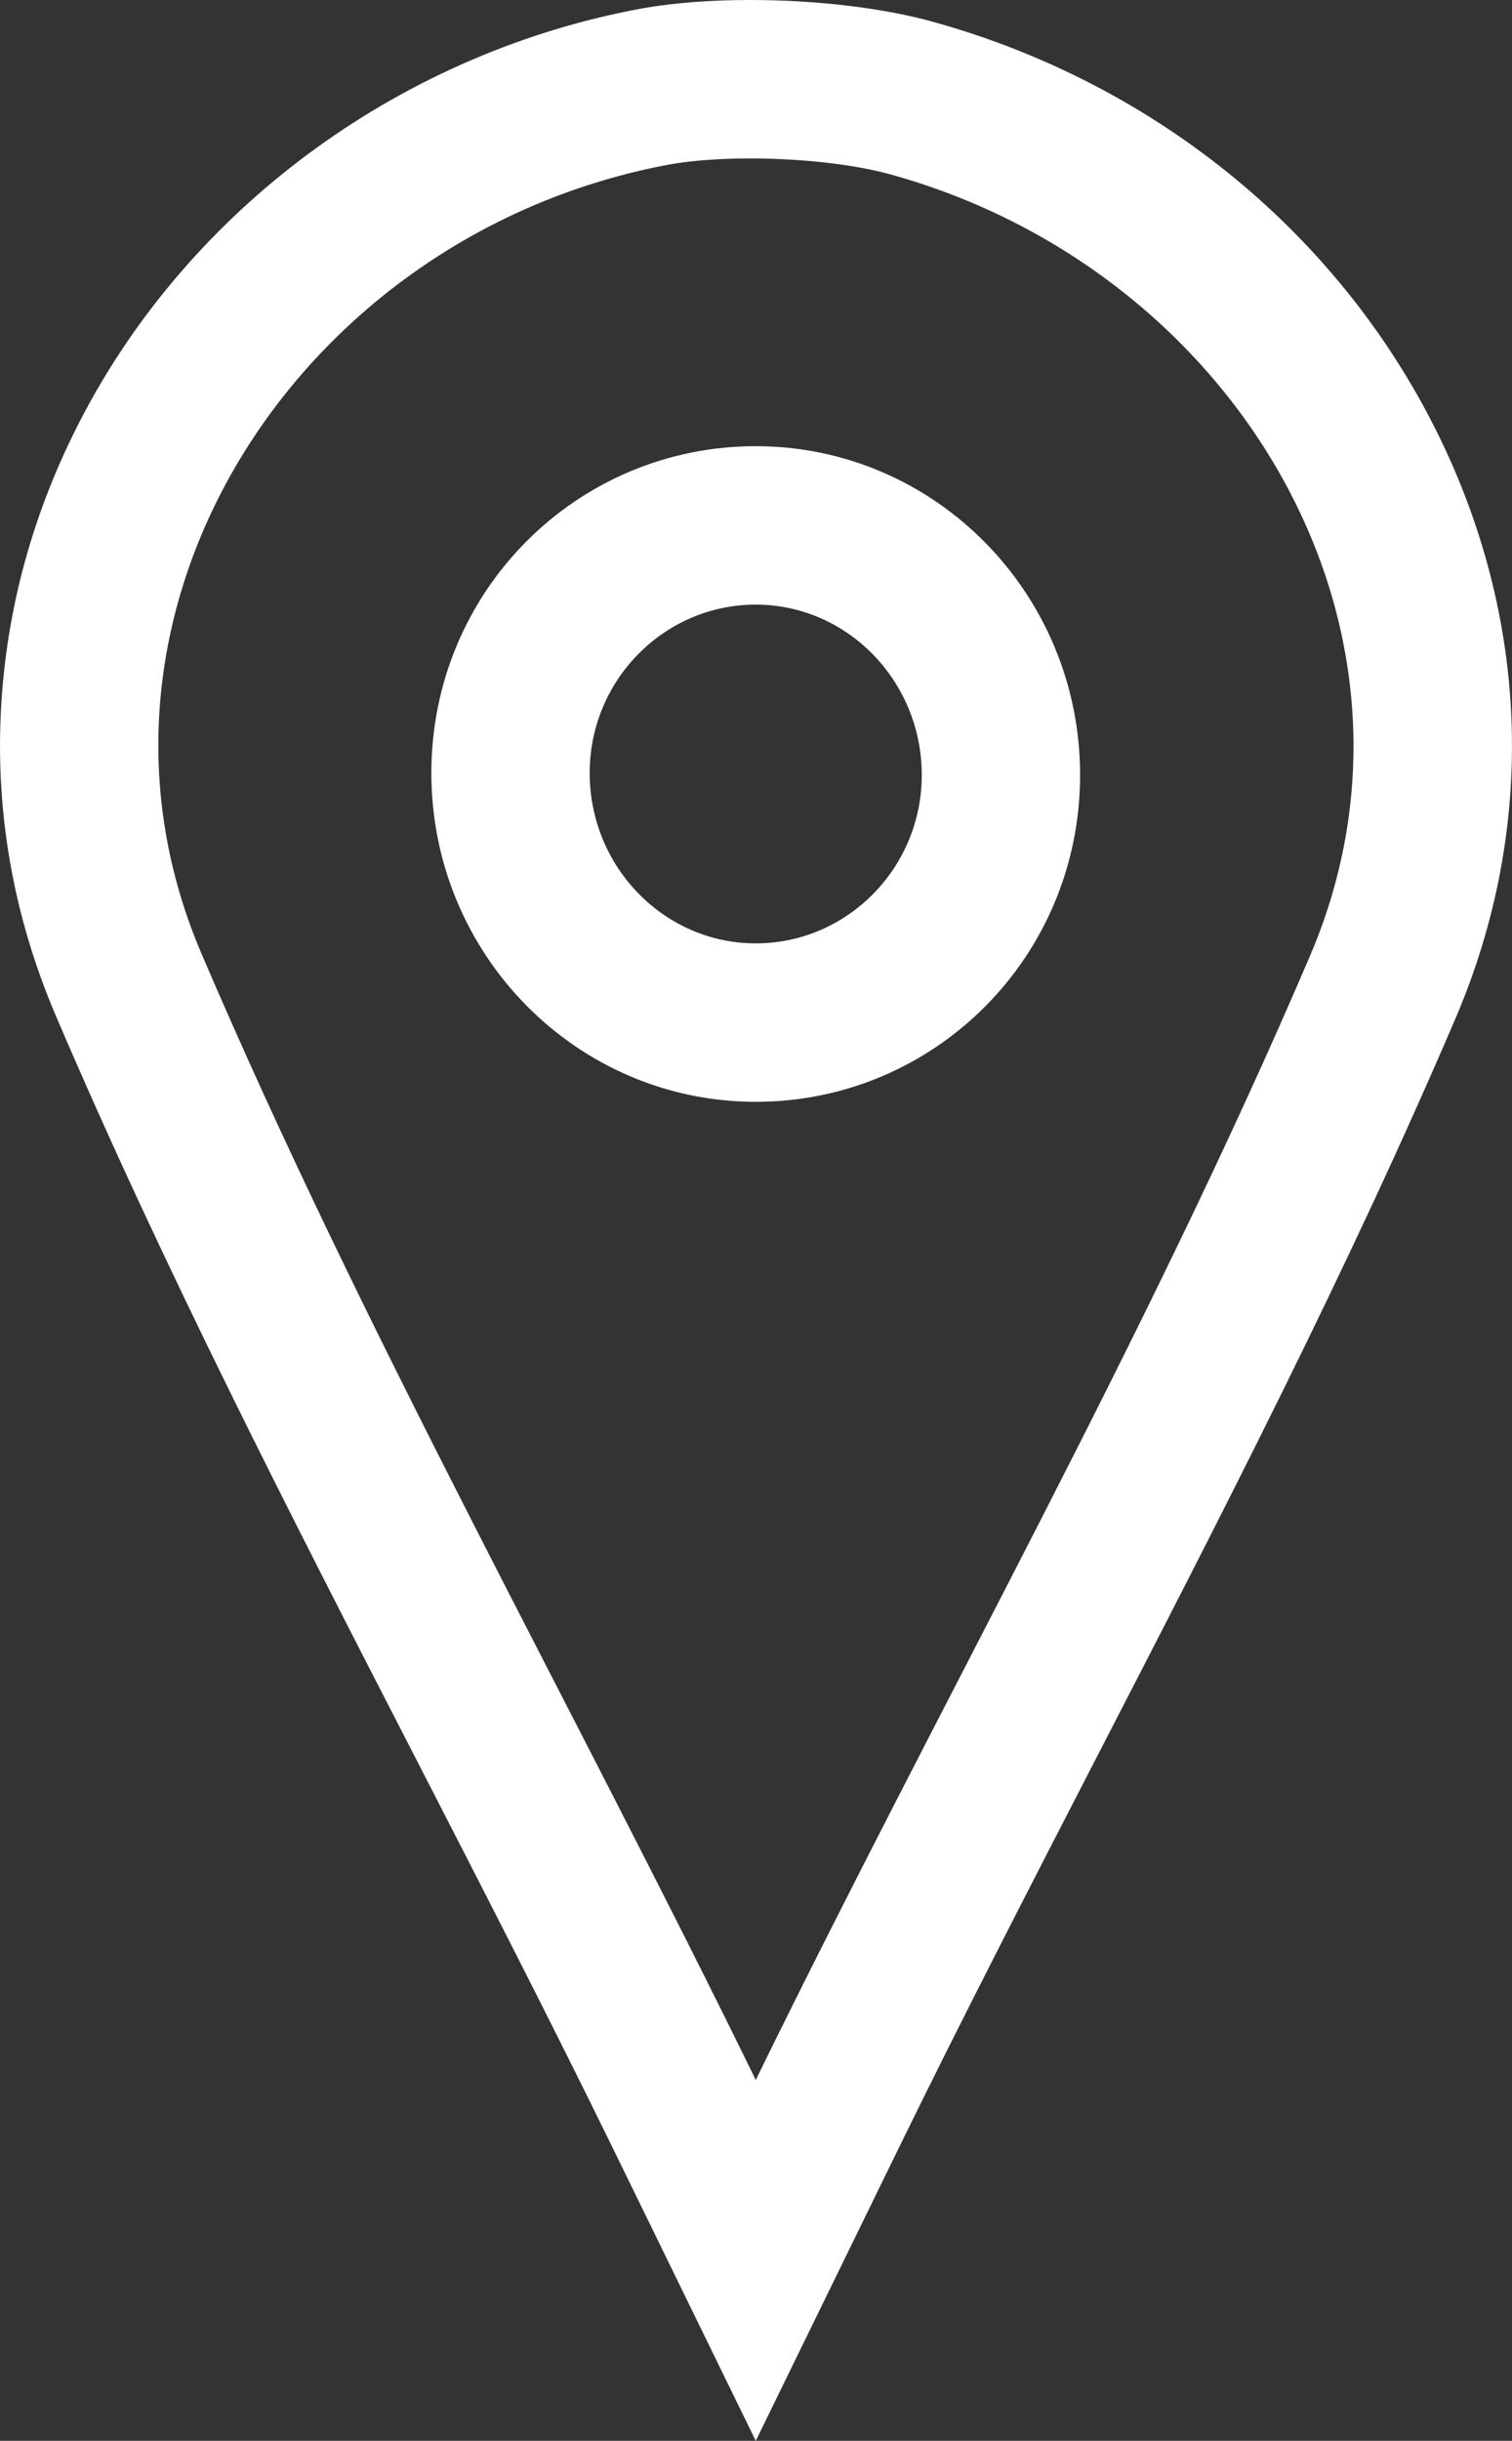 <svg xmlns="http://www.w3.org/2000/svg" width="19.1" height="30.81" viewBox="0 0 19.1 30.81">
    <rect x="0" y="0" width="19.1" height="30.81" fill="#333333" stroke="none"/>
    <g transform="translate(-20.006 -3.028)" style="fill:none">
        <path d="M31.278,5.236a7.533,7.533,0,0,0-2.8-.135c-4.69.862-7.764,5.634-5.931,9.947,2.076,4.853,4.69,9.489,7.009,14.234,2.319-4.745,4.934-9.354,7.009-14.207,1.752-4.125-.944-8.627-5.284-9.84Zm-1.725,11.7a4.138,4.138,0,1,1,4.1-4.125A4.125,4.125,0,0,1,29.553,16.936Z" style="stroke:none"/>
        <path d="M 29.482 5.028 C 29.113 5.028 28.761 5.052 28.475 5.102 C 23.784 5.964 20.71 10.735 22.544 15.049 C 24.619 19.901 27.234 24.538 29.553 29.283 C 31.872 24.538 34.487 19.929 36.562 15.076 C 38.315 10.951 35.619 6.449 31.278 5.236 L 31.278 5.236 C 30.8 5.1 30.117 5.028 29.482 5.028 M 29.553 16.936 C 27.289 16.936 25.455 15.076 25.455 12.785 C 25.455 10.493 27.289 8.66 29.553 8.66 C 31.817 8.66 33.65 10.52 33.65 12.811 C 33.65 15.102 31.817 16.936 29.553 16.936 M 29.482 3.028 L 29.482 3.028 C 30.337 3.028 31.19 3.132 31.823 3.312 C 34.651 4.105 36.978 6.028 38.211 8.59 C 39.334 10.925 39.402 13.506 38.403 15.858 C 37.034 19.058 35.428 22.17 33.875 25.179 C 33.034 26.81 32.164 28.496 31.35 30.161 L 29.553 33.838 L 27.756 30.161 C 26.951 28.515 26.091 26.844 25.26 25.228 C 23.696 22.191 22.08 19.05 20.705 15.835 C 20.164 14.562 19.936 13.231 20.025 11.873 C 20.109 10.595 20.468 9.358 21.093 8.196 C 22.503 5.576 25.127 3.684 28.113 3.135 L 28.124 3.133 L 28.135 3.131 C 28.529 3.063 28.983 3.028 29.482 3.028 Z M 29.553 14.936 C 30.709 14.936 31.65 13.983 31.65 12.811 C 31.65 11.625 30.709 10.66 29.553 10.66 C 28.396 10.66 27.455 11.613 27.455 12.785 C 27.455 13.971 28.396 14.936 29.553 14.936 Z" style="fill:#fff;stroke:none"/>
    </g>
</svg>
